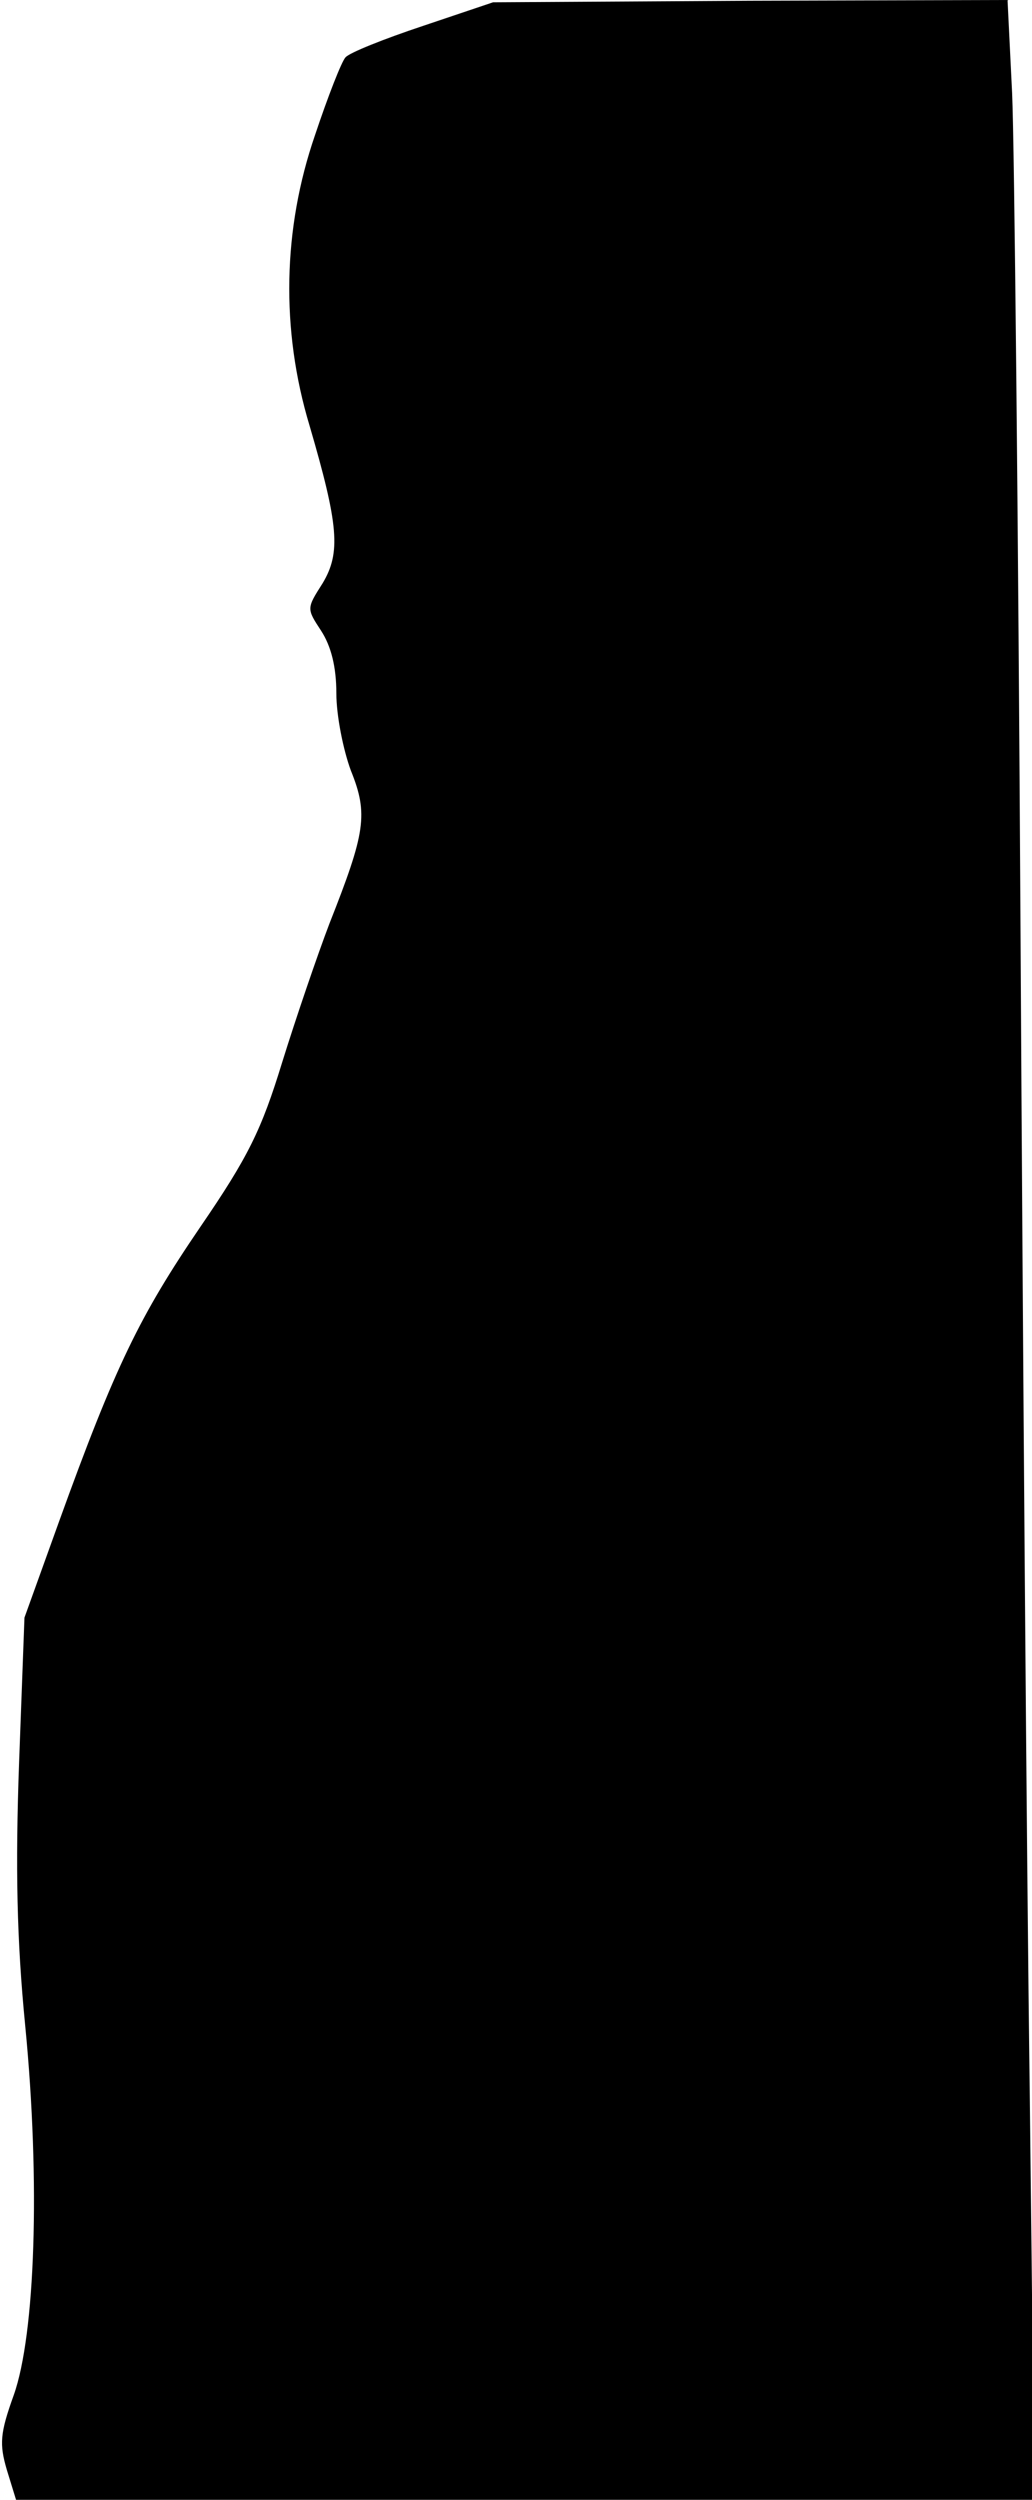 <?xml version="1.0" standalone="no"?>
<!DOCTYPE svg PUBLIC "-//W3C//DTD SVG 20010904//EN"
 "http://www.w3.org/TR/2001/REC-SVG-20010904/DTD/svg10.dtd">
<svg version="1.0" xmlns="http://www.w3.org/2000/svg"
 width="135pt" height="327pt" viewBox="0 0 135 327"
 preserveAspectRatio="xMidYMid meet">
<g transform="translate(0,327) scale(0.1,-0.1)"
fill="#000000" stroke="none">
<path fill="#000000" stroke="none" d="M553 3236 c-51 -17 -96 -35 -101 -41
-5 -5 -23 -51 -40 -102 -42 -122 -45 -254 -7 -380 38 -130 41 -166 17 -206
-21 -33 -21 -33 -2 -62 13 -20 20 -47 20 -82 0 -29 9 -74 19 -101 23 -57 19
-81 -28 -200 -16 -42 -44 -124 -62 -182 -27 -88 -44 -123 -107 -215 -79 -116
-111 -181 -185 -386 l-45 -125 -7 -189 c-5 -138 -3 -233 8 -345 20 -205 13
-404 -15 -483 -18 -50 -19 -64 -9 -98 l12 -39 666 0 666 0 -6 538 c-4 295 -9
976 -12 1512 -3 536 -8 1030 -11 1098 l-6 122 -337 -1 -336 -2 -92 -31z"/>
</g>
</svg>
